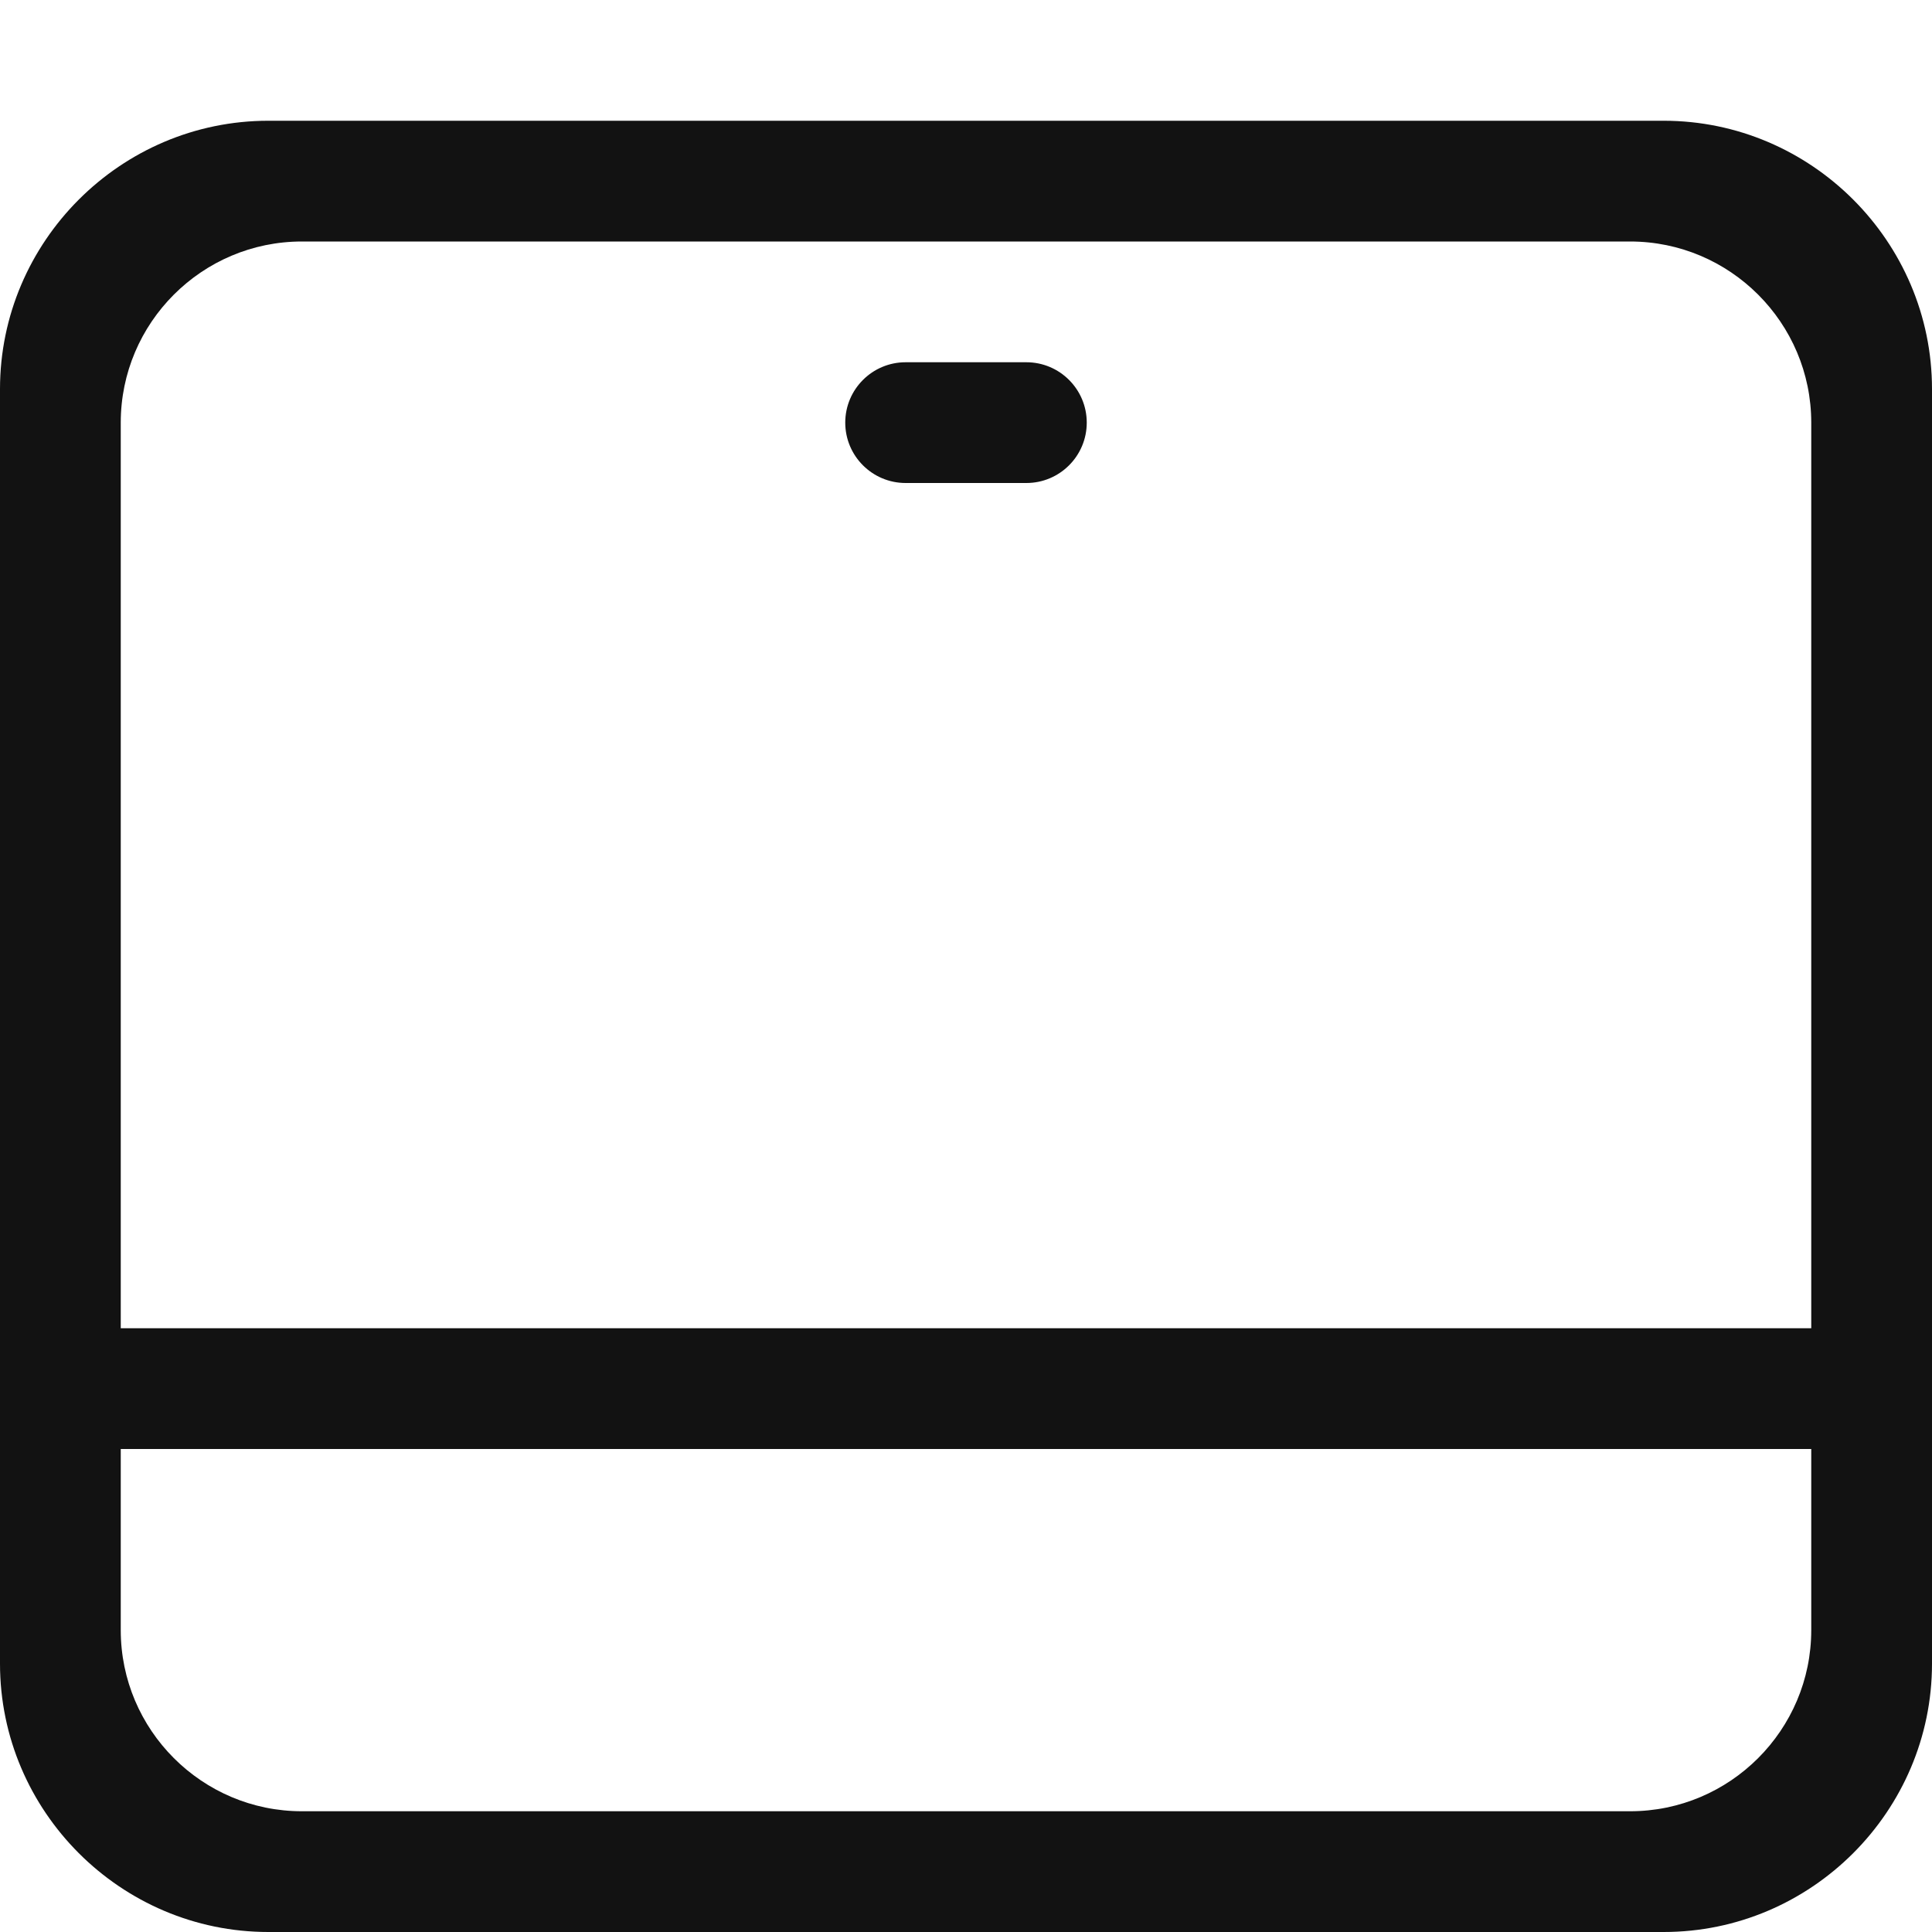 <svg width="16" height="16" viewBox="0 0 16 16" fill="none" xmlns="http://www.w3.org/2000/svg">
<path fill-rule="evenodd" clip-rule="evenodd" d="M13.778 1H2.222C1 1 0 2 0 3.222V13.778C0 15 1 16 2.222 16H13.778C15 16 16 15 16 13.778V3.222C16 2 15 1 13.778 1ZM13.5 2H2.5C1.673 2 1 2.673 1 3.5V11H15V3.5C15 2.673 14.327 2 13.5 2ZM2.5 15H13.5C14.327 15 15 14.327 15 13.5V12H1V13.5C1 14.327 1.673 15 2.5 15ZM7.5 3C7.224 3 7 3.224 7 3.5C7 3.776 7.224 4 7.5 4H8.5C8.776 4 9 3.776 9 3.5C9 3.224 8.776 3 8.5 3H7.5Z" fill="#121212"/>
</svg>

